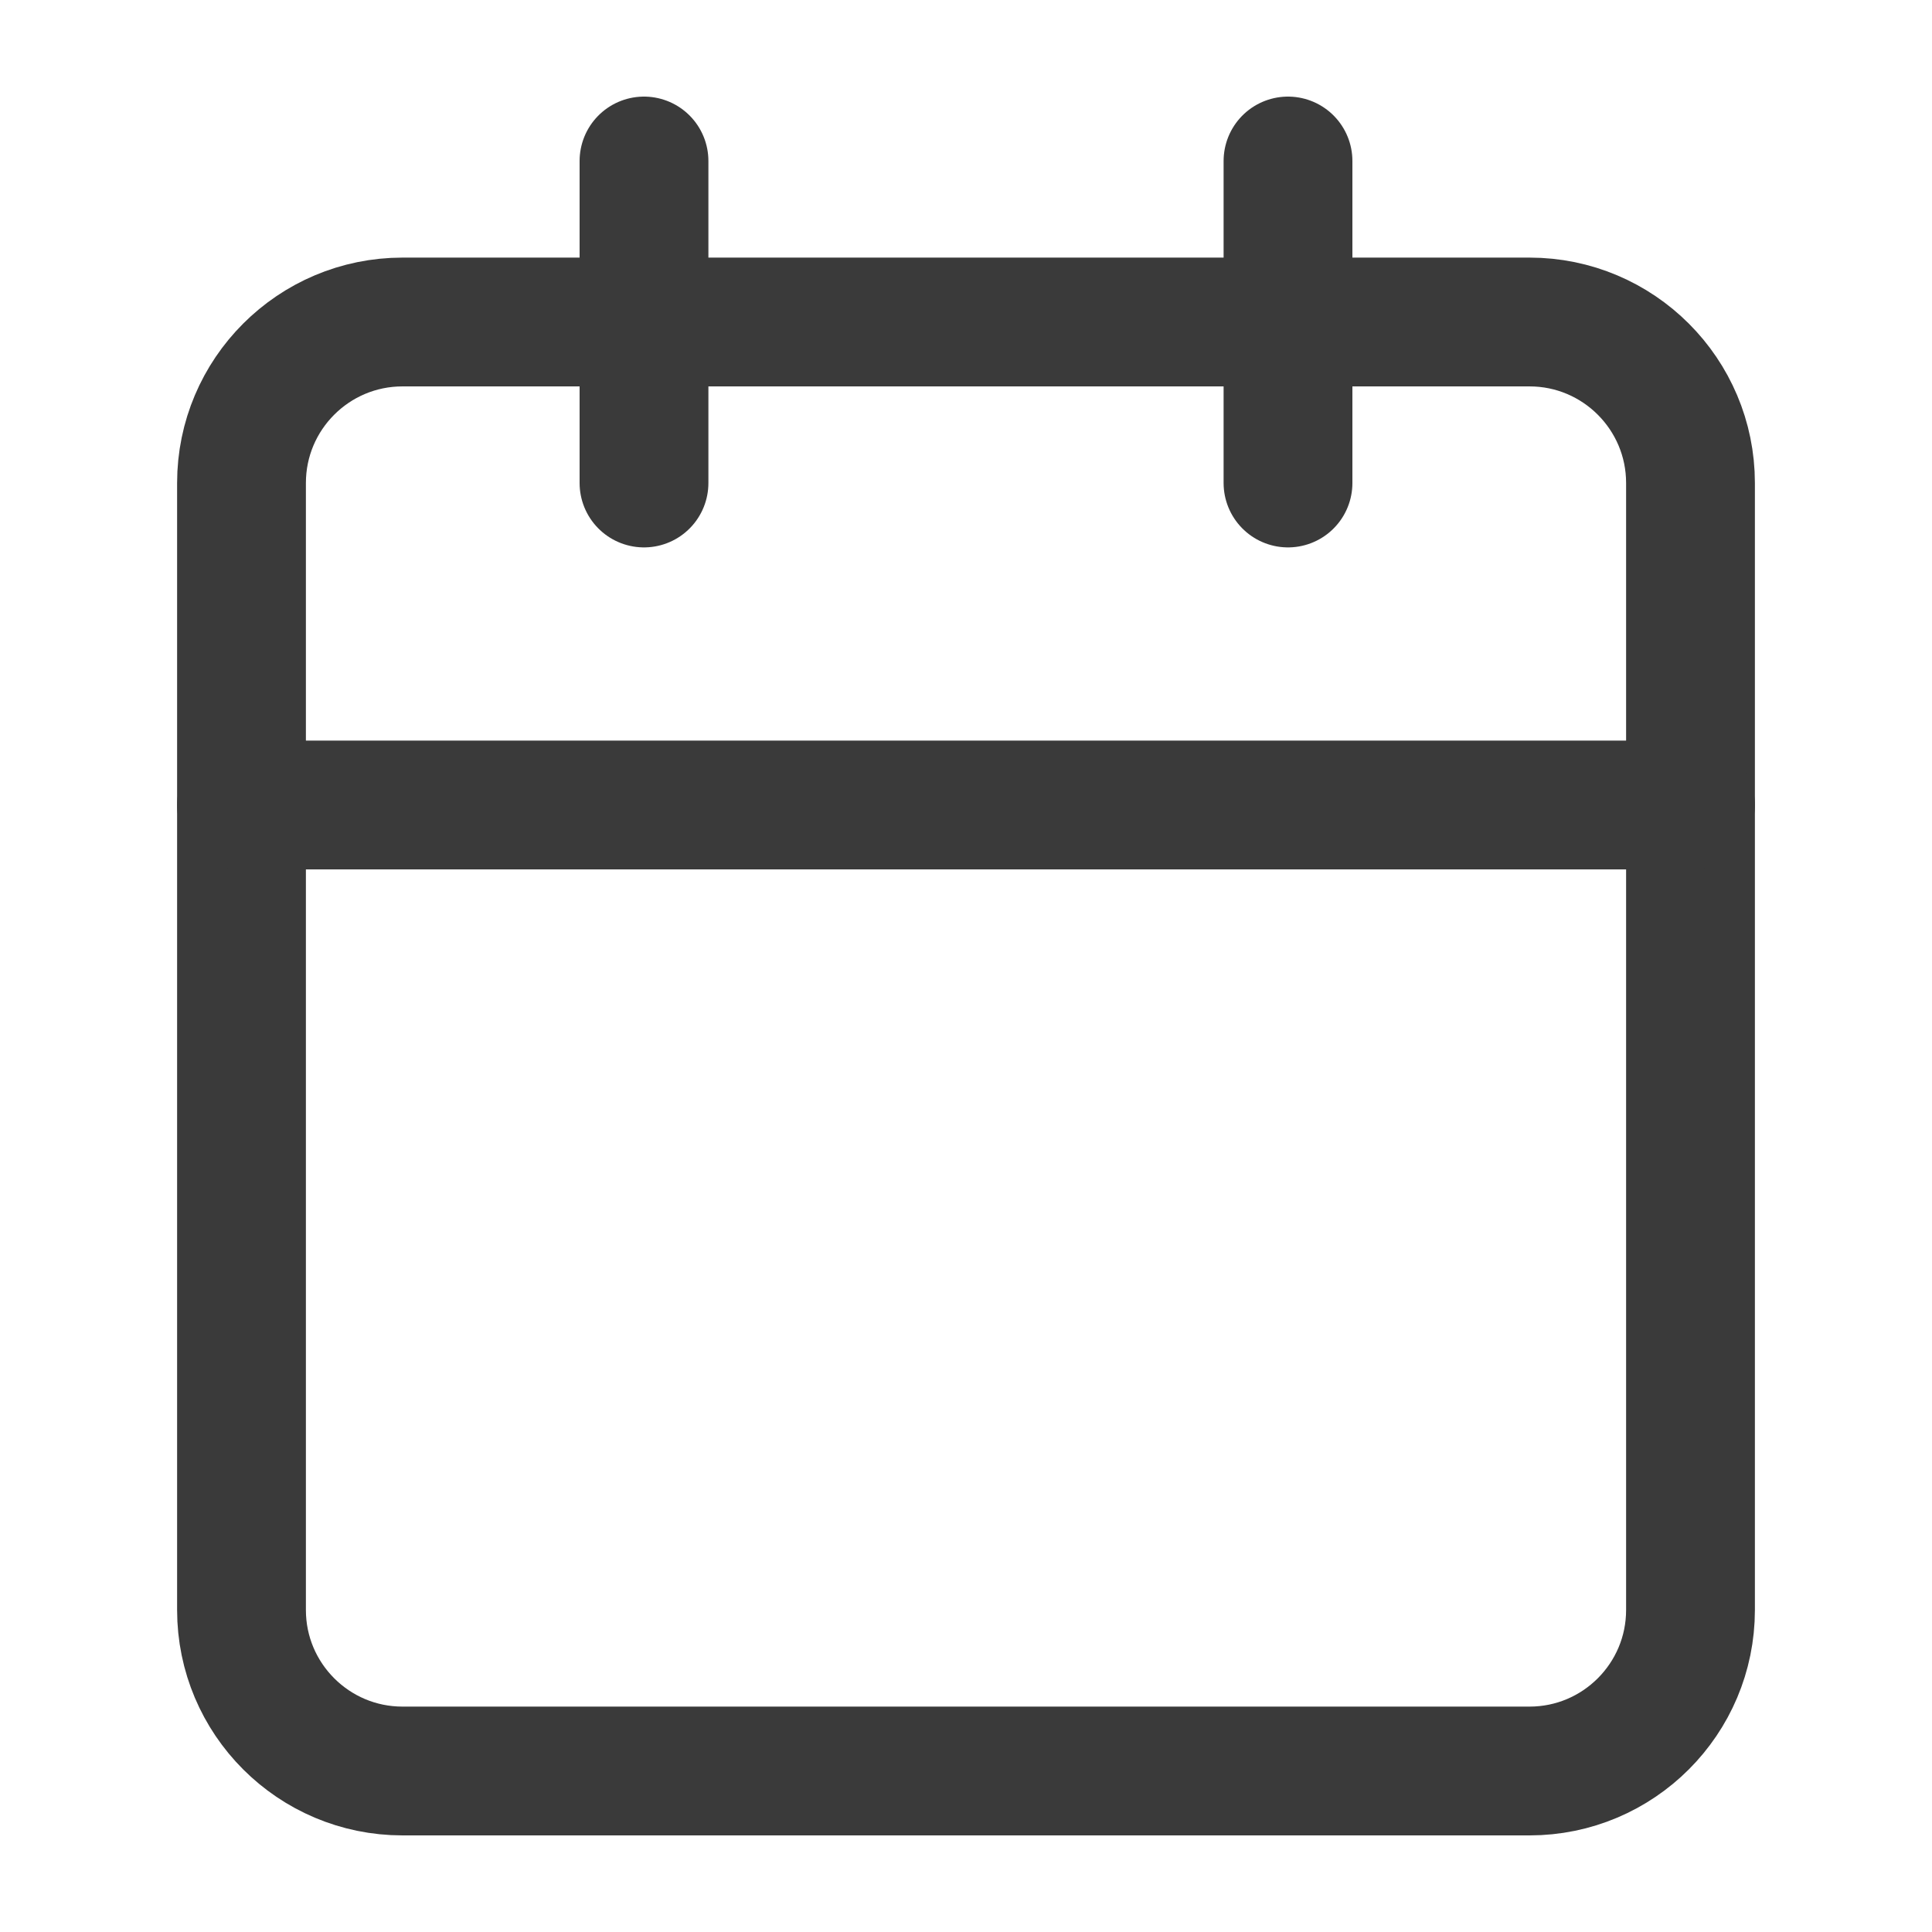<svg width="18" height="18" viewBox="0 0 18 18" fill="none" xmlns="http://www.w3.org/2000/svg">
<path d="M14.25 3H3.75C2.922 3 2.25 3.672 2.25 4.5V15C2.25 15.828 2.922 16.5 3.75 16.5H14.25C15.078 16.5 15.75 15.828 15.75 15V4.5C15.75 3.672 15.078 3 14.25 3Z" stroke="#3A3A3A" stroke-width="1.2" stroke-linecap="round" stroke-linejoin="round"/>
<path d="M12 1.5V4.5" stroke="#3A3A3A" stroke-width="1.2" stroke-linecap="round" stroke-linejoin="round"/>
<path d="M6 1.5V4.5" stroke="#3A3A3A" stroke-width="1.2" stroke-linecap="round" stroke-linejoin="round"/>
<path d="M2.25 7.5H15.75" stroke="#3A3A3A" stroke-width="1.2" stroke-linecap="round" stroke-linejoin="round"/>
</svg>
